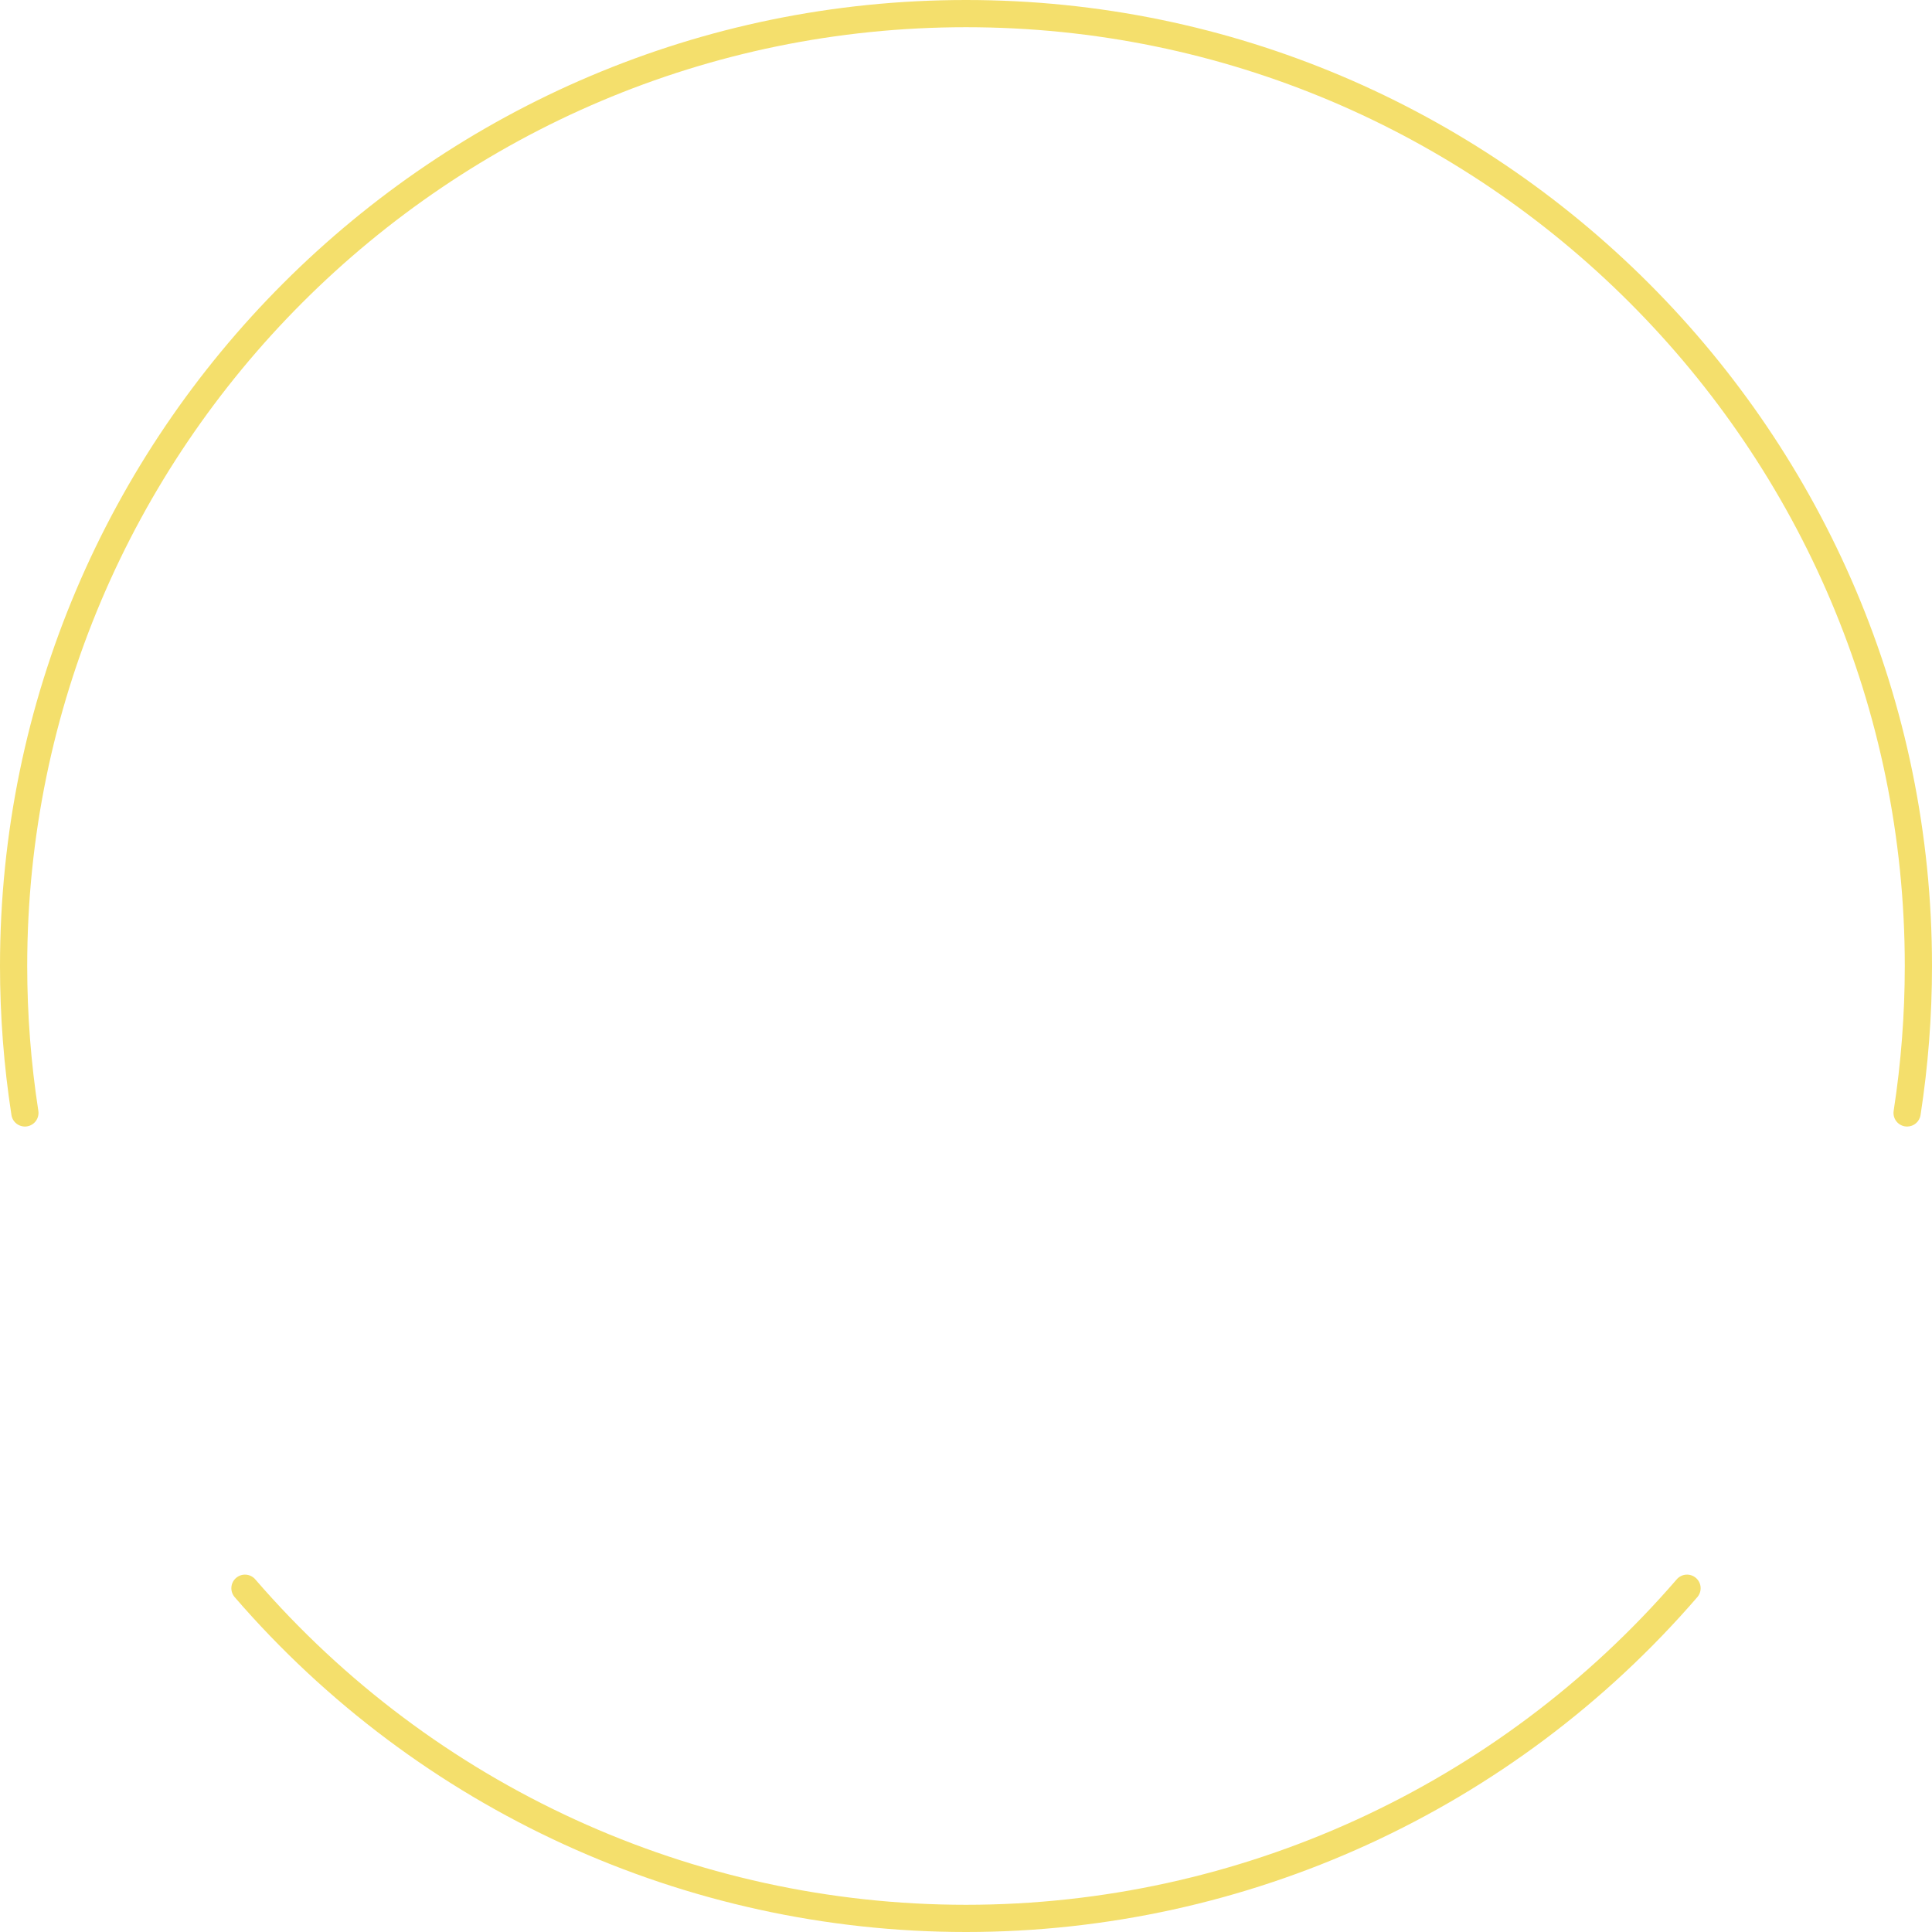 <svg version="1.1" id="图层_1" x="0px" y="0px" width="355px" height="355px" viewBox="0 0 355 355" enable-background="new 0 0 355 355" xml:space="preserve" xmlns="http://www.w3.org/2000/svg" xmlns:xlink="http://www.w3.org/1999/xlink" xmlns:xml="http://www.w3.org/XML/1998/namespace">
  <path fill="#F4DF6C" d="M350.429,207c-0.127,0-0.256-0.01-0.386-0.029c-1.364-0.212-2.299-1.488-2.088-2.854
	c1.355-8.762,2.045-17.719,2.045-26.617C350,82.383,272.616,5,177.5,5C82.383,5,5,82.383,5,177.5c0,8.898,0.688,17.855,2.045,26.617
	c0.211,1.363-0.724,2.642-2.088,2.854c-1.372,0.203-2.642-0.725-2.854-2.088C0.708,195.868,0,186.654,0,177.5
	C0,79.626,79.626,0,177.5,0S355,79.626,355,177.5c0,9.154-0.708,18.368-2.104,27.383C352.705,206.117,351.641,207,350.429,207z
	 M177.5,355c-51.624,0-100.604-22.428-134.38-61.533c-0.902-1.045-0.787-2.623,0.258-3.525c1.045-0.901,2.623-0.789,3.526,0.259
	C79.729,328.203,127.33,350,177.5,350s97.771-21.797,130.596-59.801c0.903-1.047,2.481-1.159,3.526-0.258s1.16,2.479,0.258,3.524
	C278.104,332.572,229.124,355,177.5,355z" class="color c1"/>
</svg>